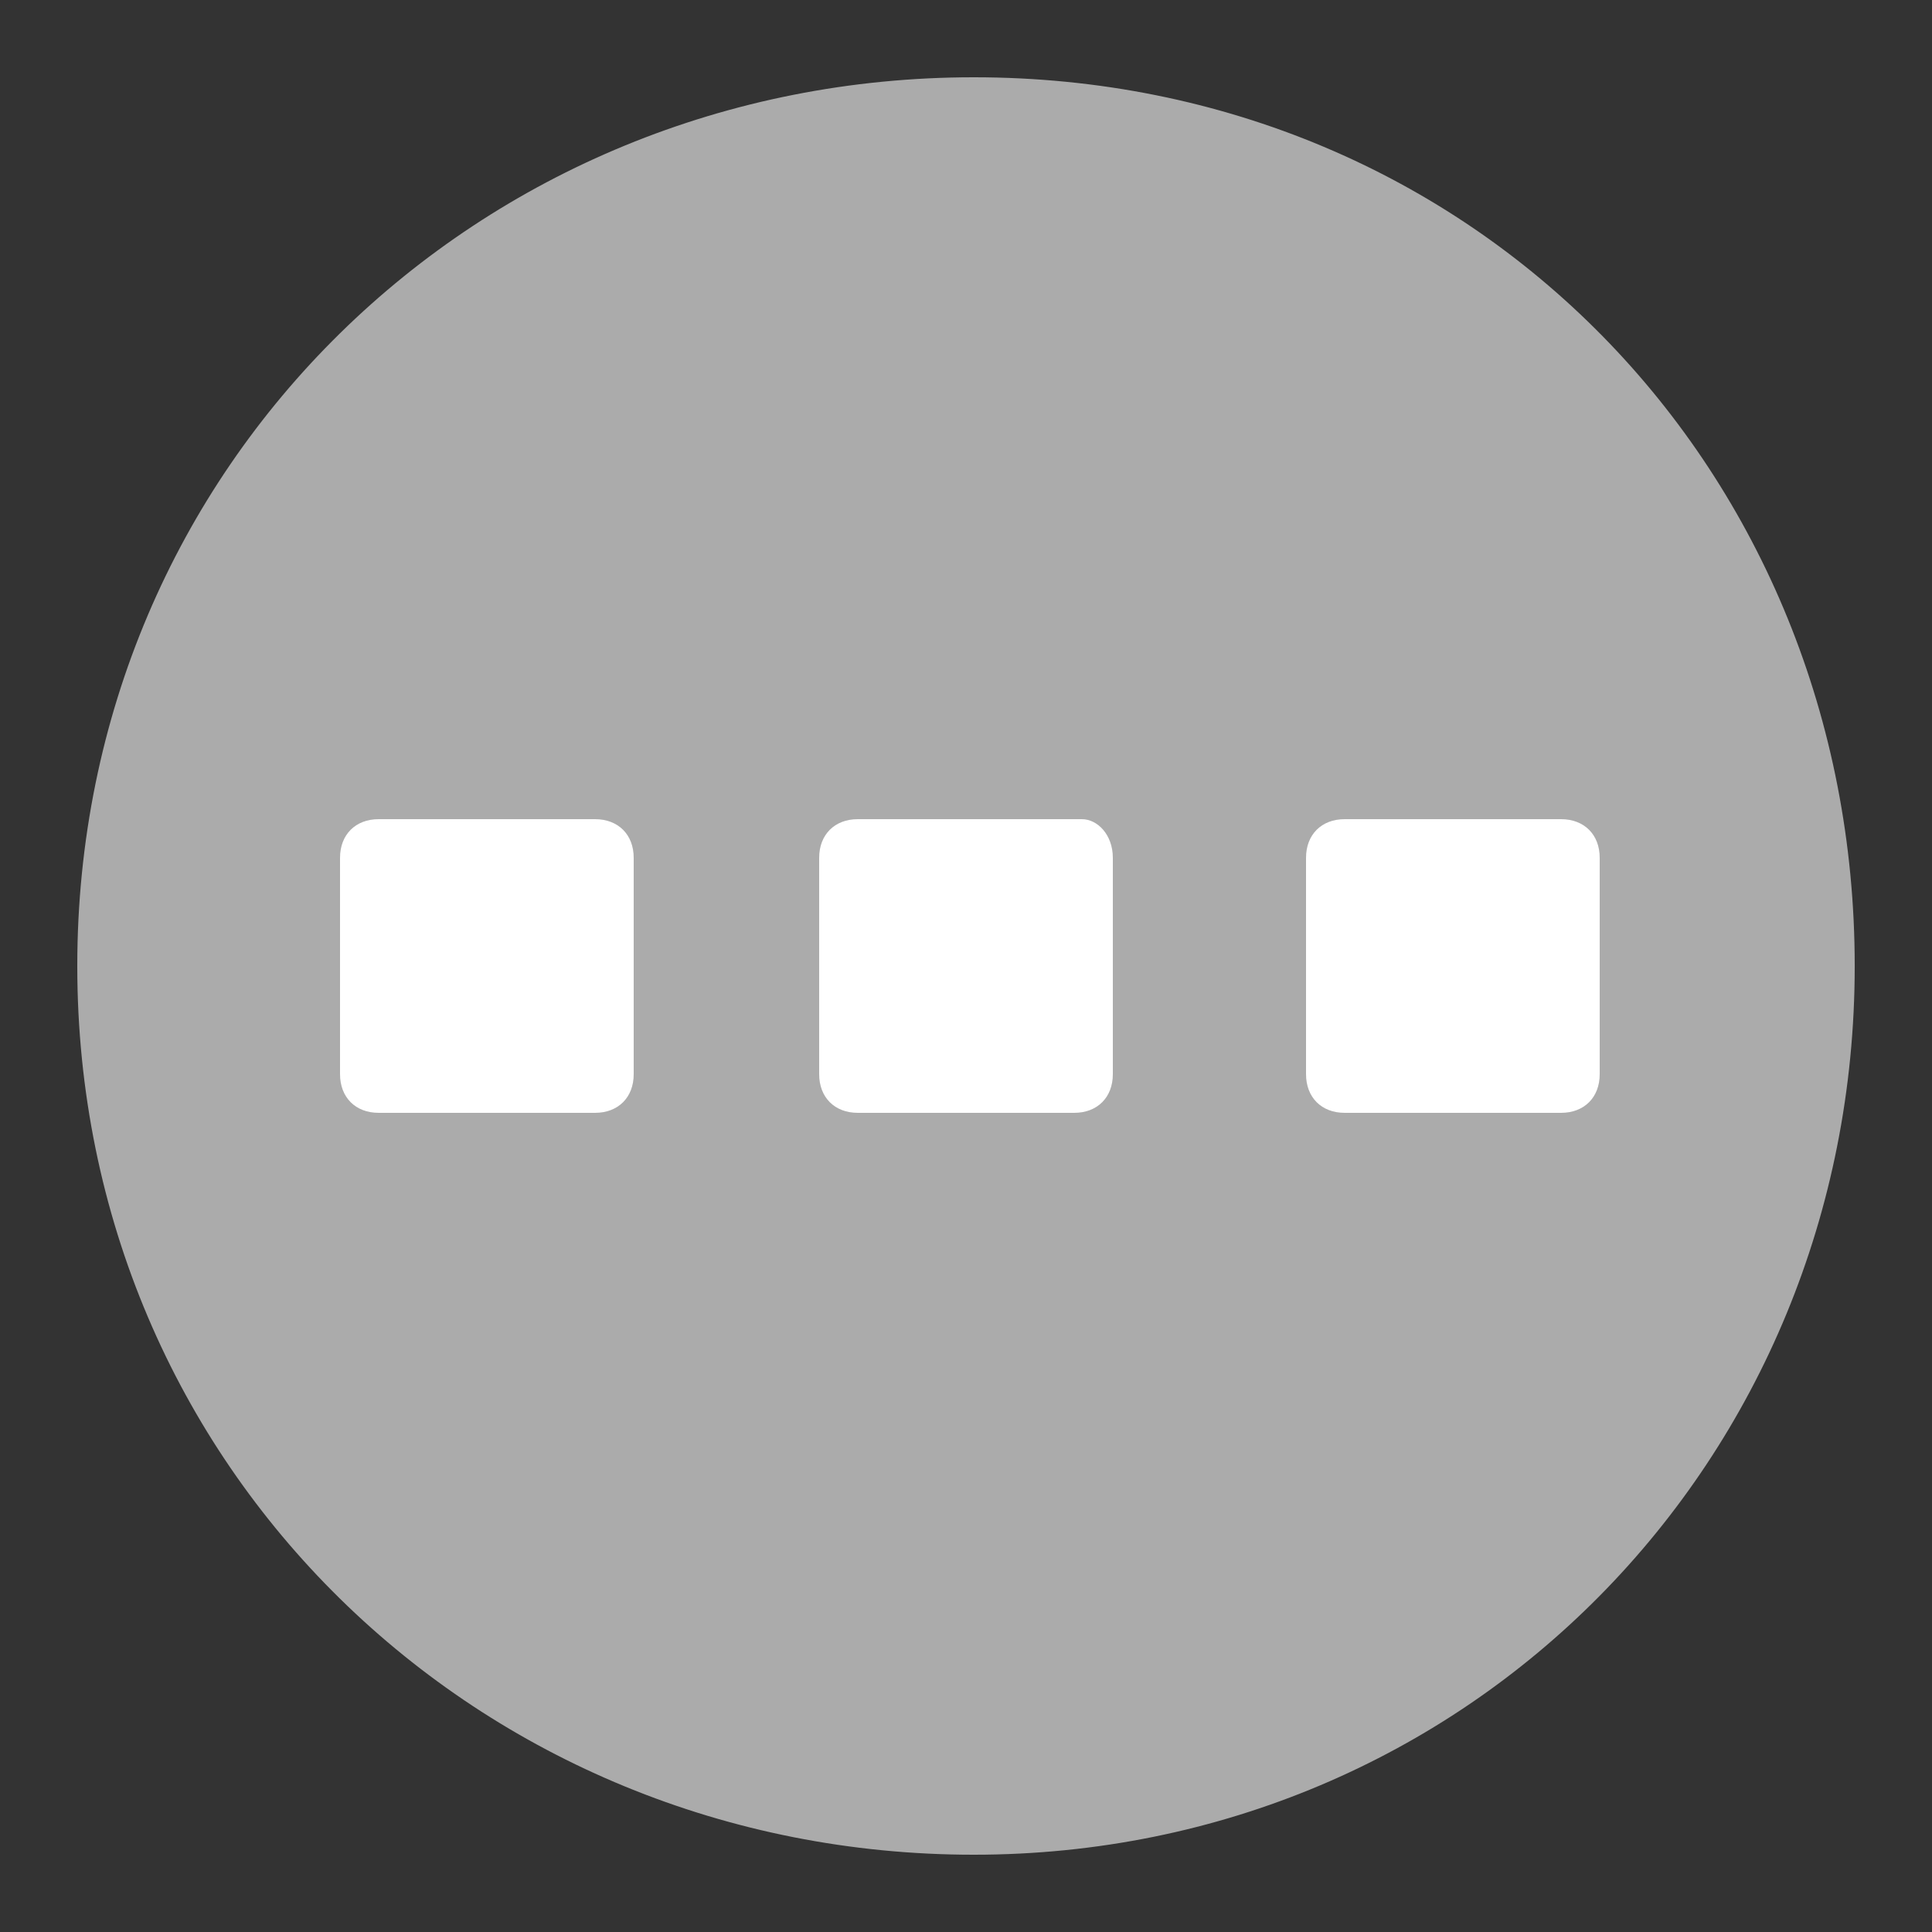 <?xml version="1.0" encoding="utf-8"?>
<!-- Generator: Adobe Illustrator 19.2.1, SVG Export Plug-In . SVG Version: 6.00 Build 0)  -->
<svg version="1.1" id="Layer_1" xmlns="http://www.w3.org/2000/svg" xmlns:xlink="http://www.w3.org/1999/xlink"  x="0px" y="0px"
	 viewBox="0 0 25 25" style="enable-background:new 0 0 25 25;" xml:space="preserve">
<rect x="0" y="0" width="25" height="25" fill="#333333" stroke="none"/>
<style type="text/css">
	.st0{fill:#ABABAB;}
	.st1{fill:#FFFFFF;}
</style>
<path class="st0" d="M12.6,1C19.1,1,24,6.1,24,12.5S19,24,12.6,24S1,19,1,12.5S6.2,1,12.6,1z"/>
<path class="st1" d="M8.2,11.1v2.8c0,0.3-0.2,0.5-0.5,0.5H4.9c-0.3,0-0.5-0.2-0.5-0.5v-2.8c0-0.3,0.2-0.5,0.5-0.5h2.8
	C8,10.6,8.2,10.8,8.2,11.1z"/>
<path class="st1" d="M14.4,11.1v2.8c0,0.3-0.2,0.5-0.5,0.5h-2.8c-0.3,0-0.5-0.2-0.5-0.5v-2.8c0-0.3,0.2-0.5,0.5-0.5H14
	C14.2,10.6,14.4,10.8,14.4,11.1z"/>
<path class="st1" d="M20.7,11.1v2.8c0,0.3-0.2,0.5-0.5,0.5h-2.8c-0.3,0-0.5-0.2-0.5-0.5v-2.8c0-0.3,0.2-0.5,0.5-0.5h2.8
	C20.5,10.6,20.7,10.8,20.7,11.1z"/>
</svg>
